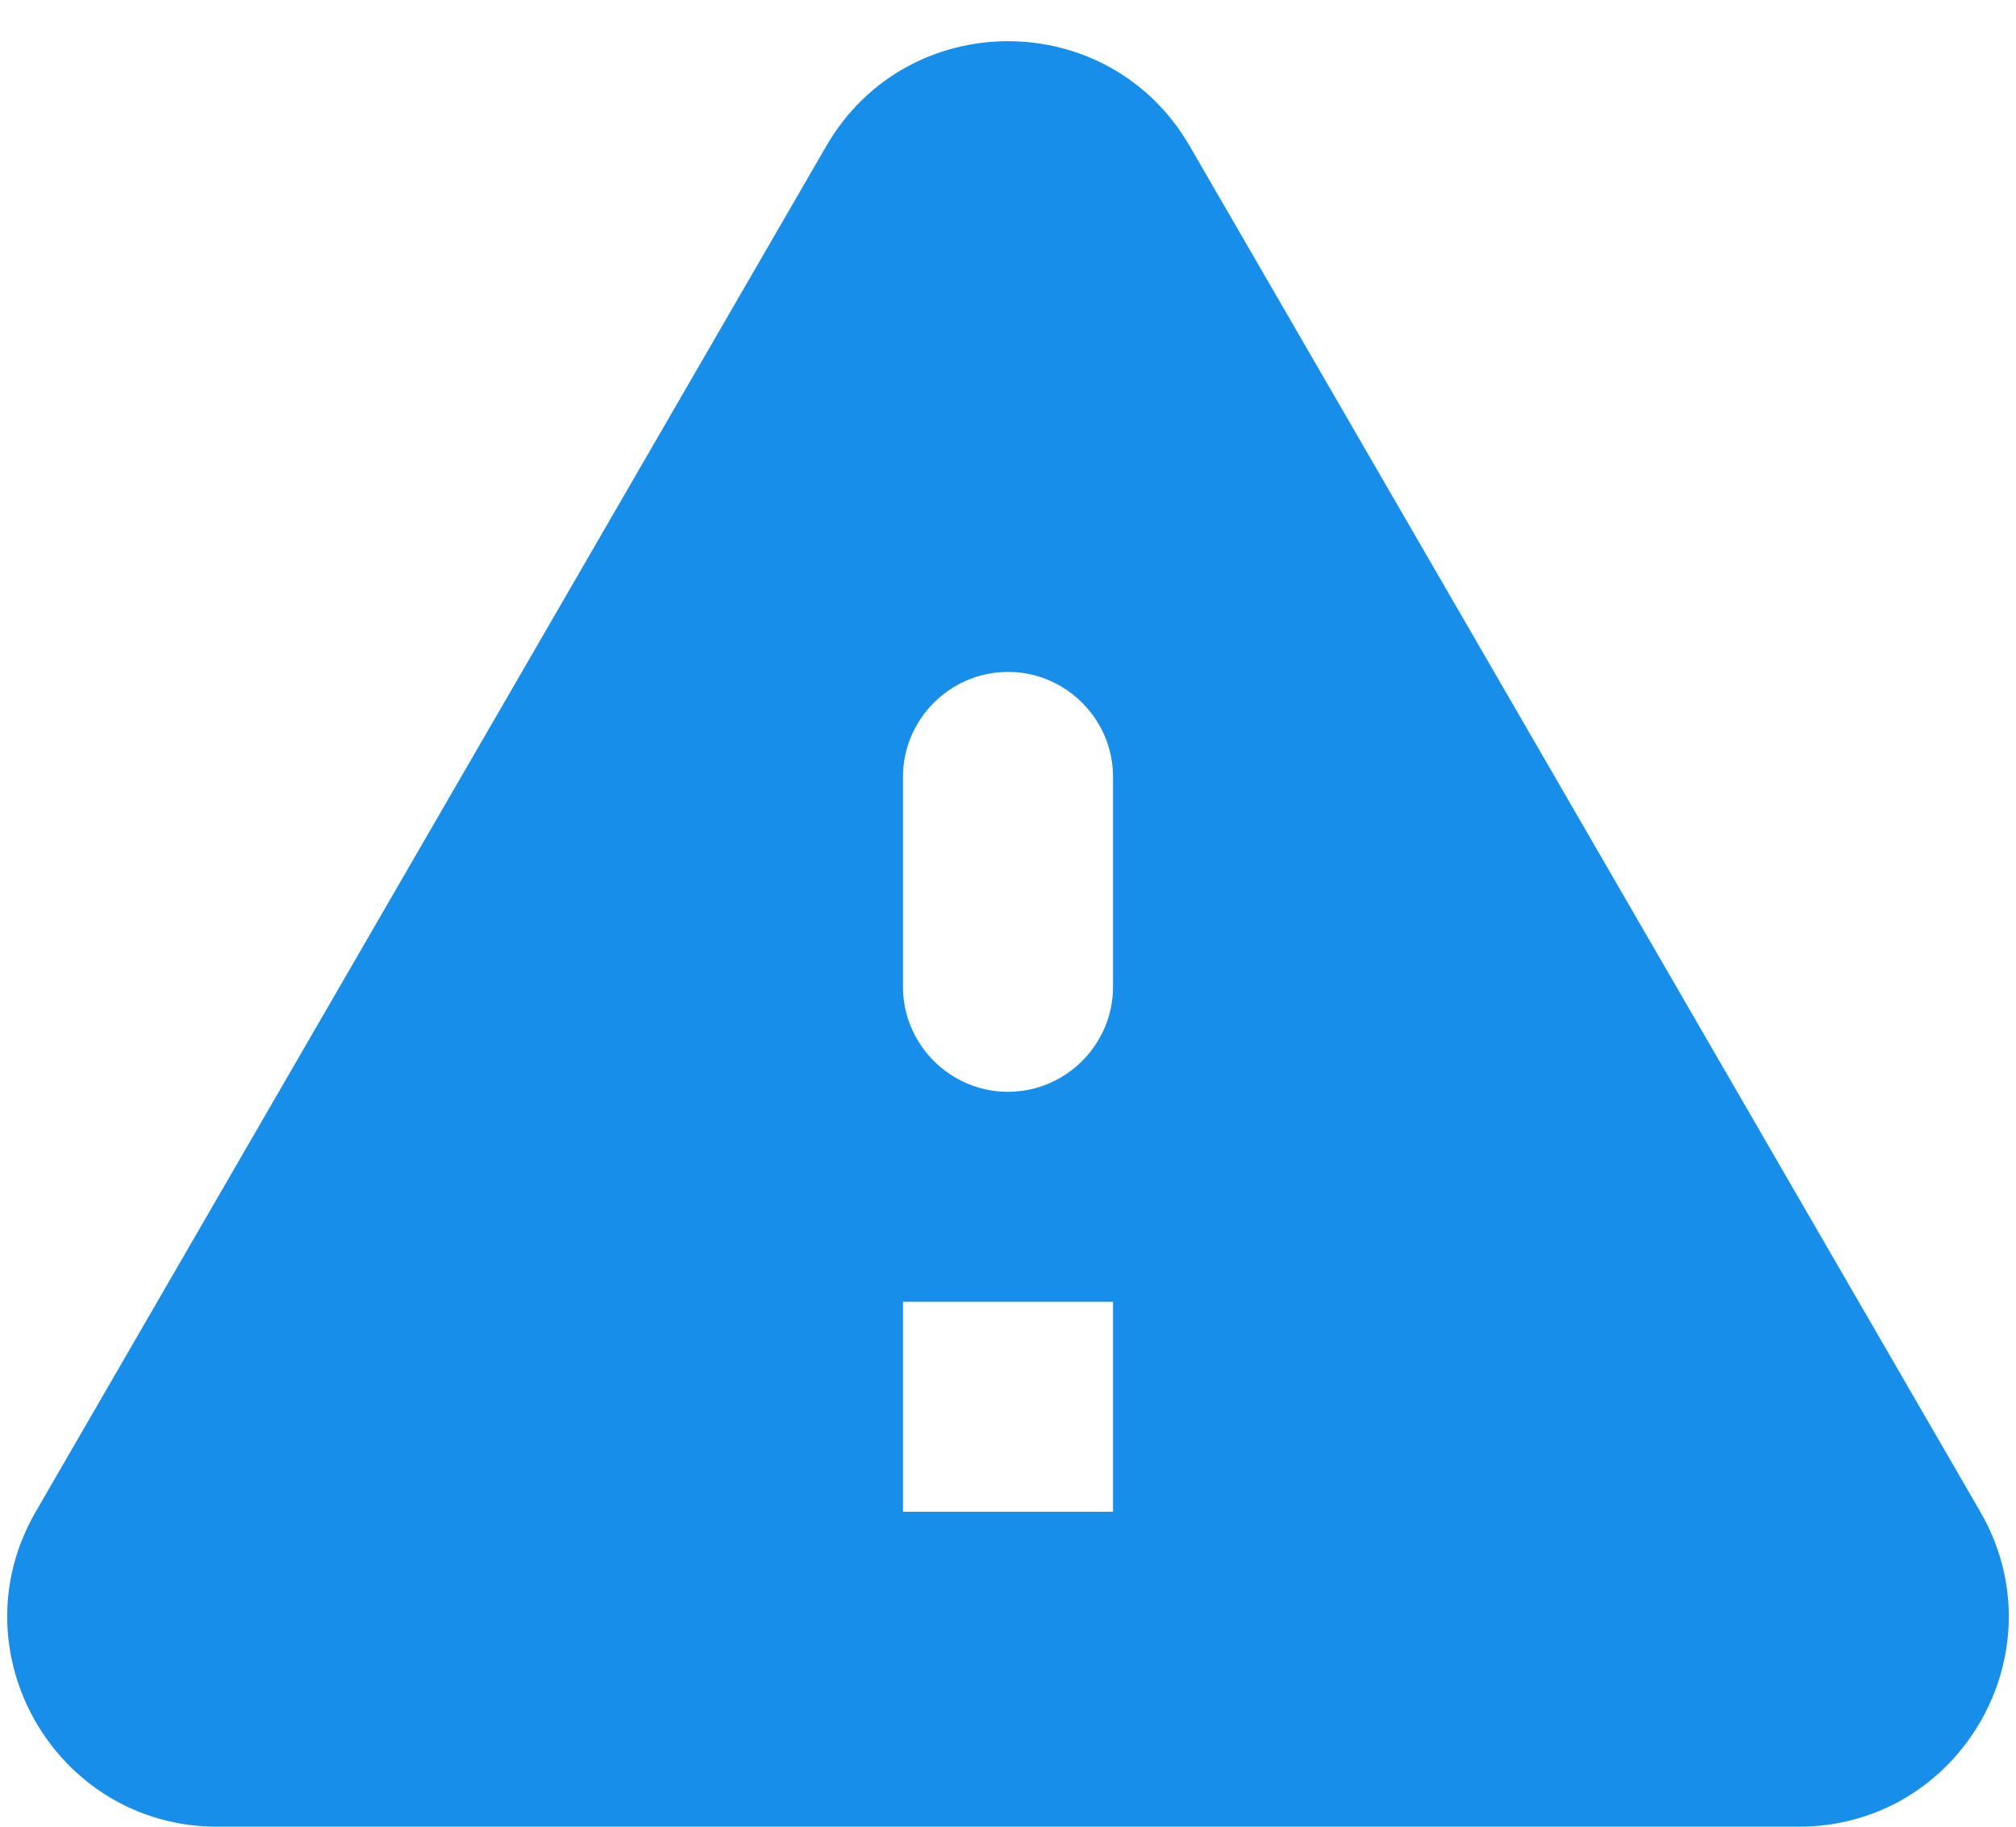 <svg width="32" height="29" viewBox="0 0 32 29" fill="none" xmlns="http://www.w3.org/2000/svg">
<path d="M3.45 29H28.55C31.117 29 32.717 26.217 31.433 24L18.883 2.317C17.6 0.1 14.4 0.1 13.117 2.317L0.567 24C-0.717 26.217 0.883 29 3.45 29ZM16 17.333C15.083 17.333 14.333 16.583 14.333 15.667V12.333C14.333 11.417 15.083 10.667 16 10.667C16.917 10.667 17.667 11.417 17.667 12.333V15.667C17.667 16.583 16.917 17.333 16 17.333ZM17.667 24H14.333V20.667H17.667V24Z" fill="#168EEA"/>
</svg>
